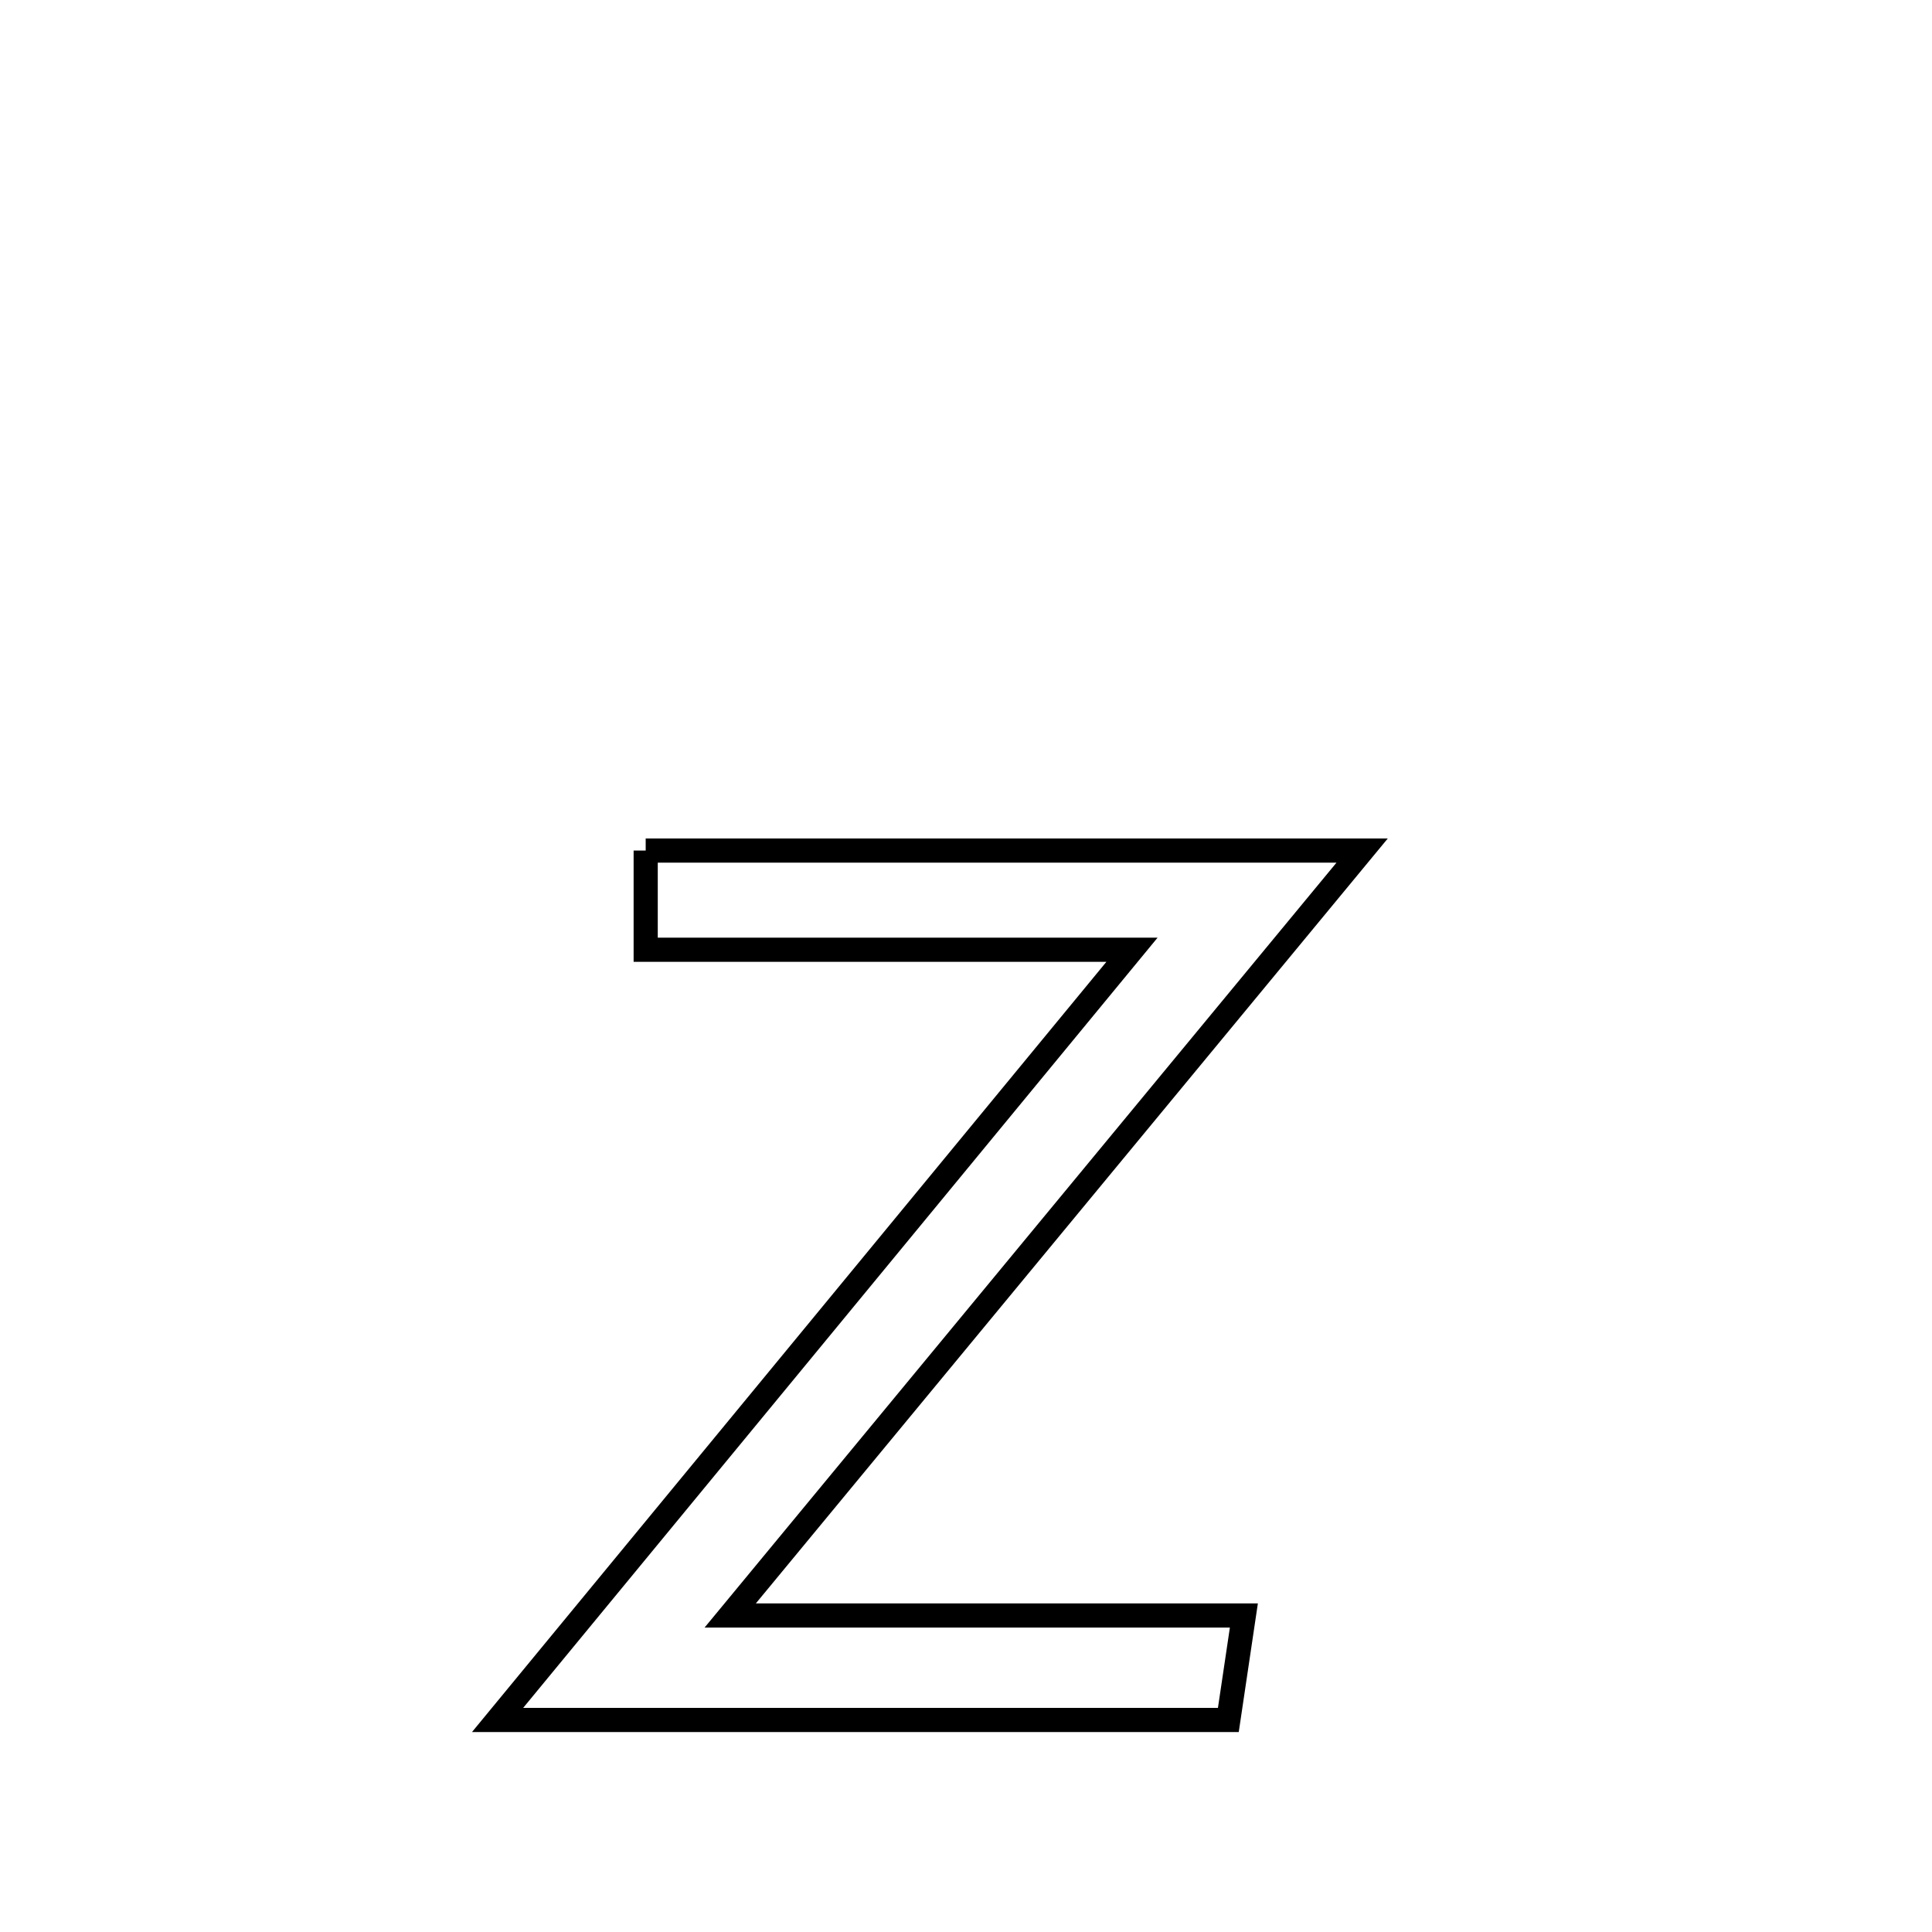 <svg xmlns="http://www.w3.org/2000/svg" viewBox="0.0 0.0 24.0 24.0" height="200px" width="200px"><path fill="none" stroke="black" stroke-width=".3" stroke-opacity="1.0"  filling="0" d="M8.021 10.566 L8.021 10.566 C9.504 10.566 10.987 10.566 12.471 10.566 C13.954 10.566 15.438 10.566 16.921 10.566 L16.921 10.566 C15.613 12.15 14.305 13.733 12.996 15.317 C11.688 16.901 10.379 18.484 9.071 20.068 L9.071 20.068 C11.198 20.068 13.325 20.068 15.452 20.068 L15.452 20.068 C15.388 20.501 15.324 20.933 15.259 21.366 L15.259 21.366 C13.746 21.366 12.233 21.366 10.72 21.366 C9.207 21.366 7.694 21.366 6.181 21.366 L6.181 21.366 C7.494 19.771 8.808 18.177 10.122 16.582 C11.435 14.987 12.749 13.392 14.062 11.798 L14.062 11.798 C12.049 11.798 10.035 11.798 8.021 11.798 L8.021 11.798 C8.021 11.387 8.021 10.977 8.021 10.566 L8.021 10.566"></path></svg>